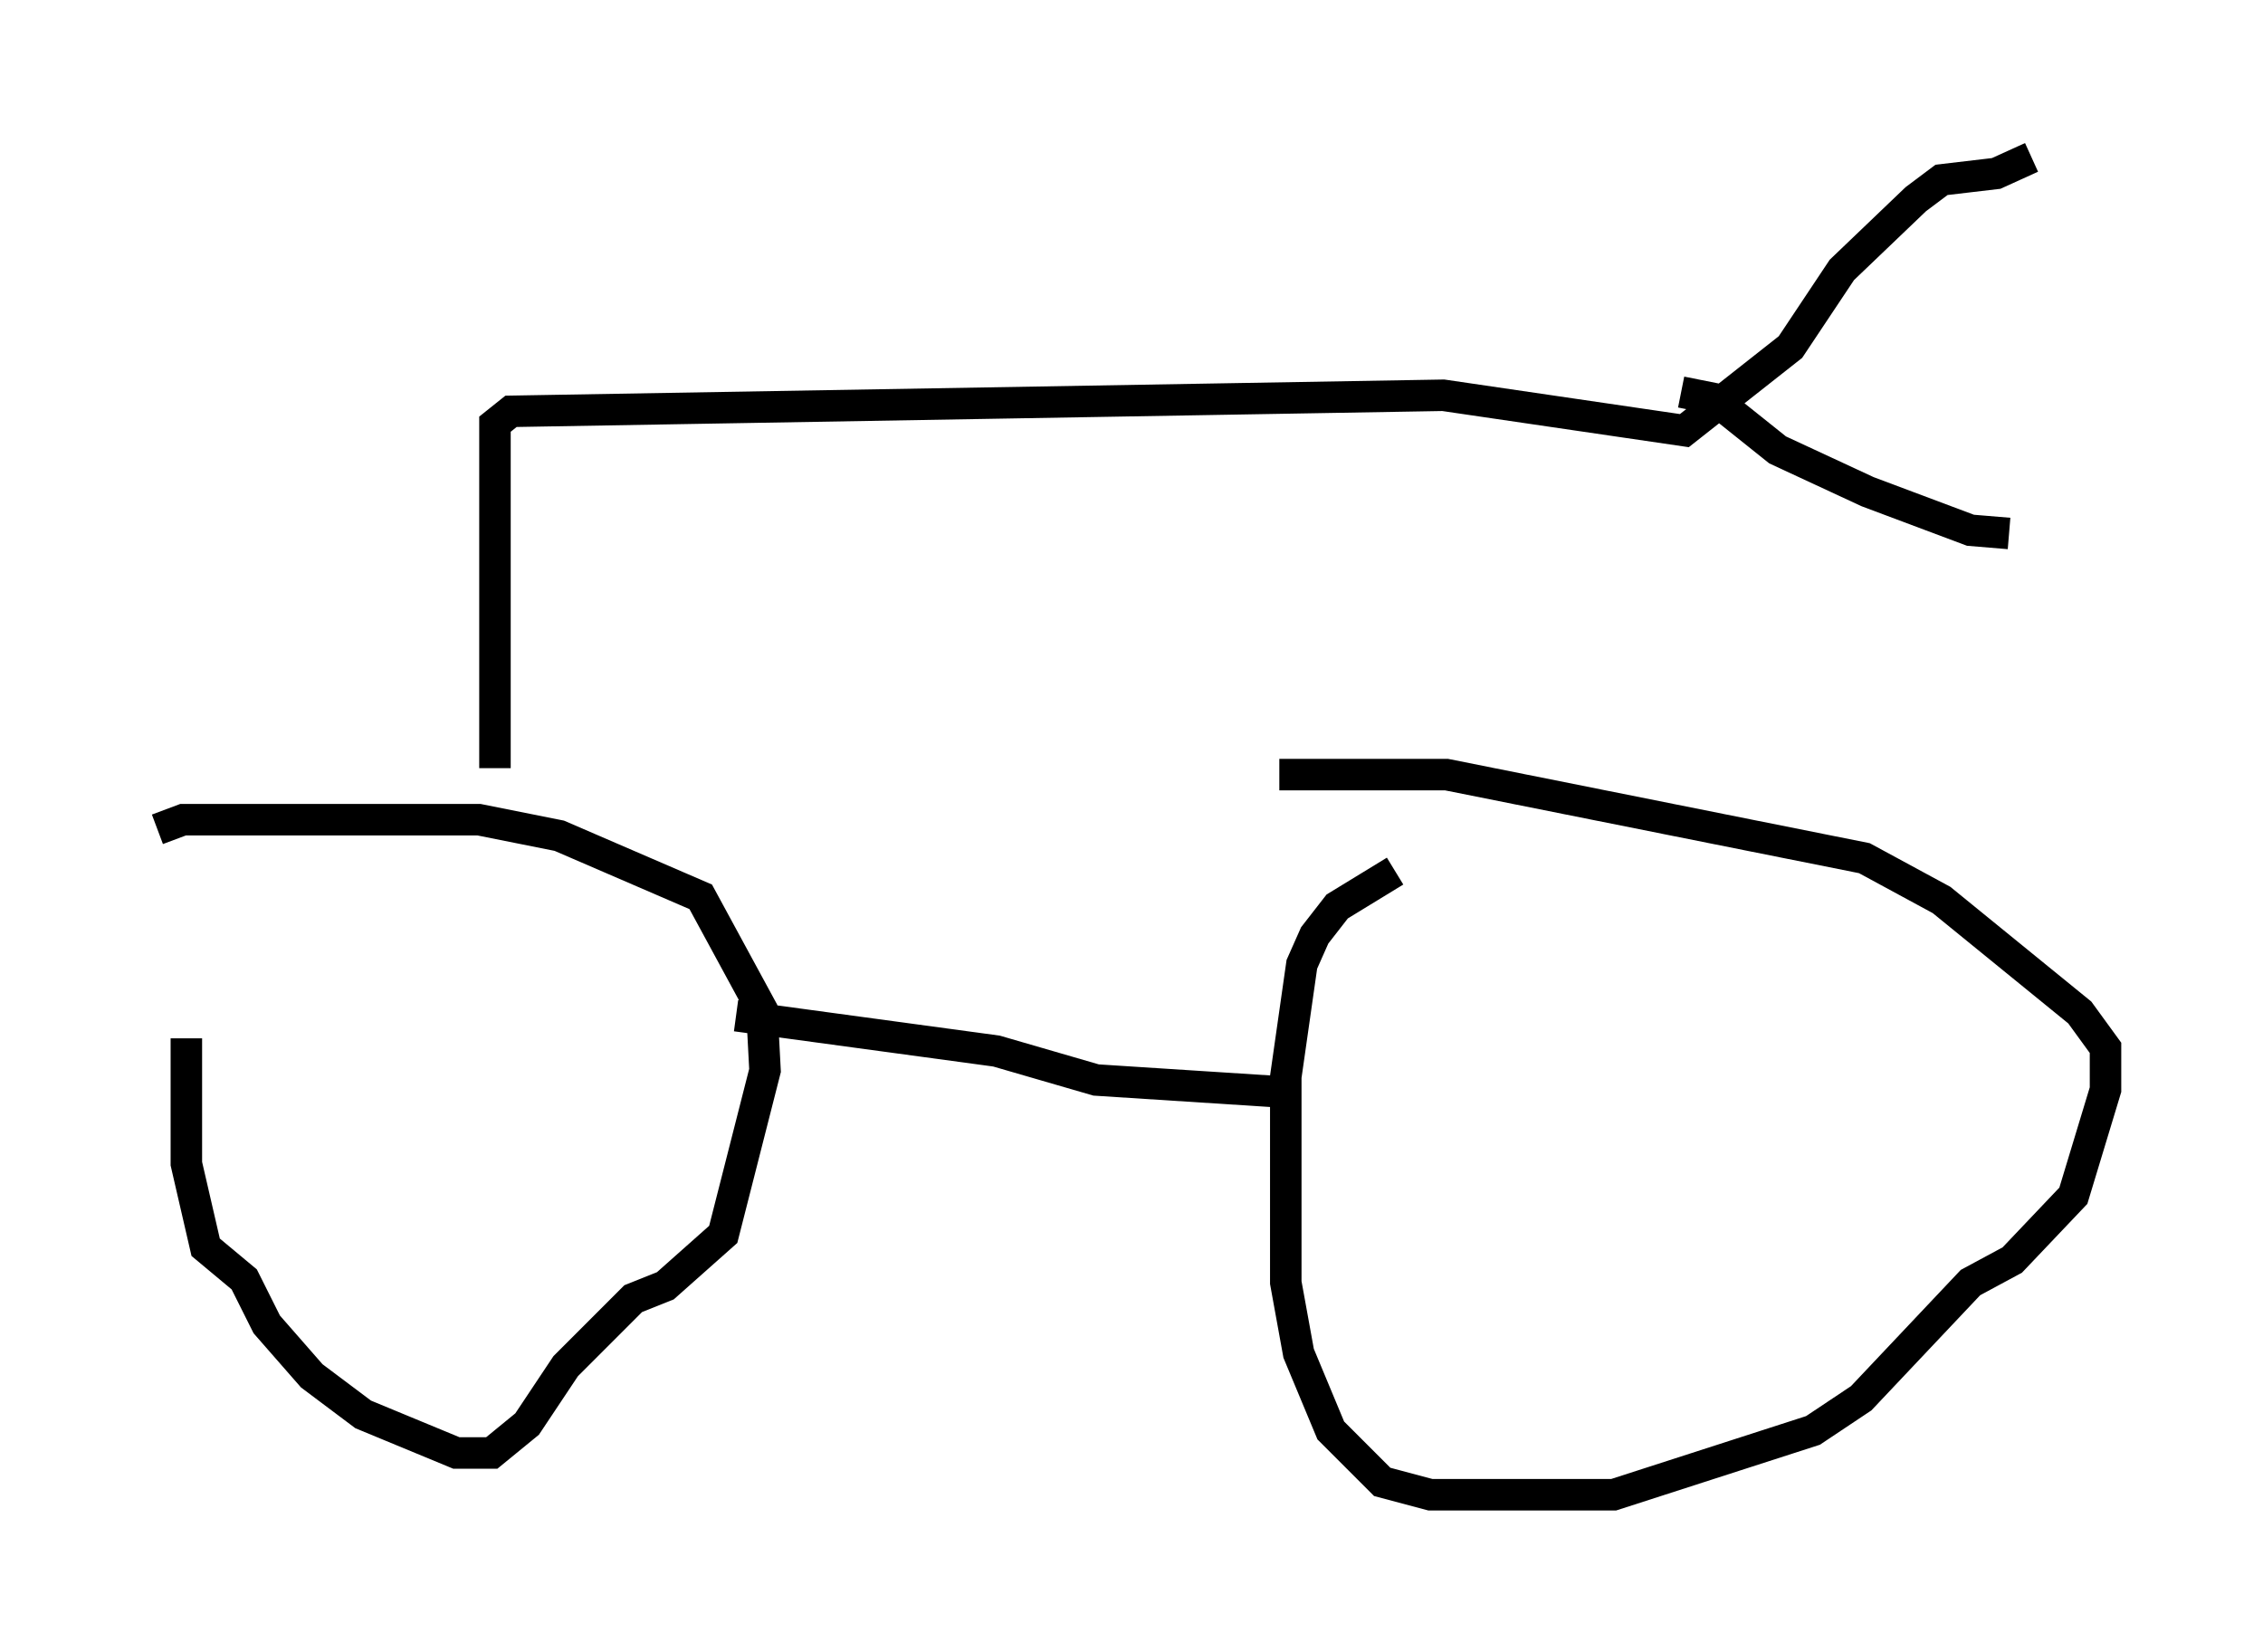 <?xml version="1.0" encoding="utf-8" ?>
<svg baseProfile="full" height="52.467" version="1.1" width="71.863" xmlns="http://www.w3.org/2000/svg" xmlns:ev="http://www.w3.org/2001/xml-events" xmlns:xlink="http://www.w3.org/1999/xlink"><defs /><rect fill="white" height="52.467" width="71.863" x="0" y="0" /><path d="M6.633, 29.909 m-0.715, 3.063 l0.0, 3.981 0.613, 2.654 l1.225, 1.021 0.715, 1.429 l1.429, 1.633 1.633, 1.225 l2.96, 1.225 1.123, 0.0 l1.123, -0.919 1.225, -1.838 l2.144, -2.144 1.021, -0.408 l1.838, -1.633 1.327, -5.206 l-0.102, -1.94 -1.94, -3.573 l-4.492, -1.94 -2.552, -0.51 l-9.392, 0.0 -0.817, 0.306 m39.303, 1.327 l-1.838, 1.123 -0.715, 0.919 l-0.408, 0.919 -0.51, 3.573 l0.0, 6.533 0.408, 2.246 l1.021, 2.45 1.633, 1.633 l1.531, 0.408 5.819, 0.0 l6.329, -2.042 1.531, -1.021 l3.471, -3.675 1.327, -0.715 l1.94, -2.042 1.021, -3.369 l0.0, -1.327 -0.817, -1.123 l-4.39, -3.573 -2.45, -1.327 l-13.271, -2.654 -5.308, 0.0 m-17.252, 7.656 l8.269, 1.123 3.165, 0.919 l6.329, 0.408 m-25.419, -10.311 l0.0, -10.923 0.51, -0.408 l29.604, -0.51 7.656, 1.123 l3.369, -2.654 1.633, -2.45 l2.348, -2.246 0.817, -0.613 l1.735, -0.204 1.123, -0.51 m-11.127, 7.452 l1.021, 0.204 2.042, 1.633 l2.858, 1.327 3.267, 1.225 l1.225, 0.102 " fill="none" stroke="black" stroke-width="1" /></svg>